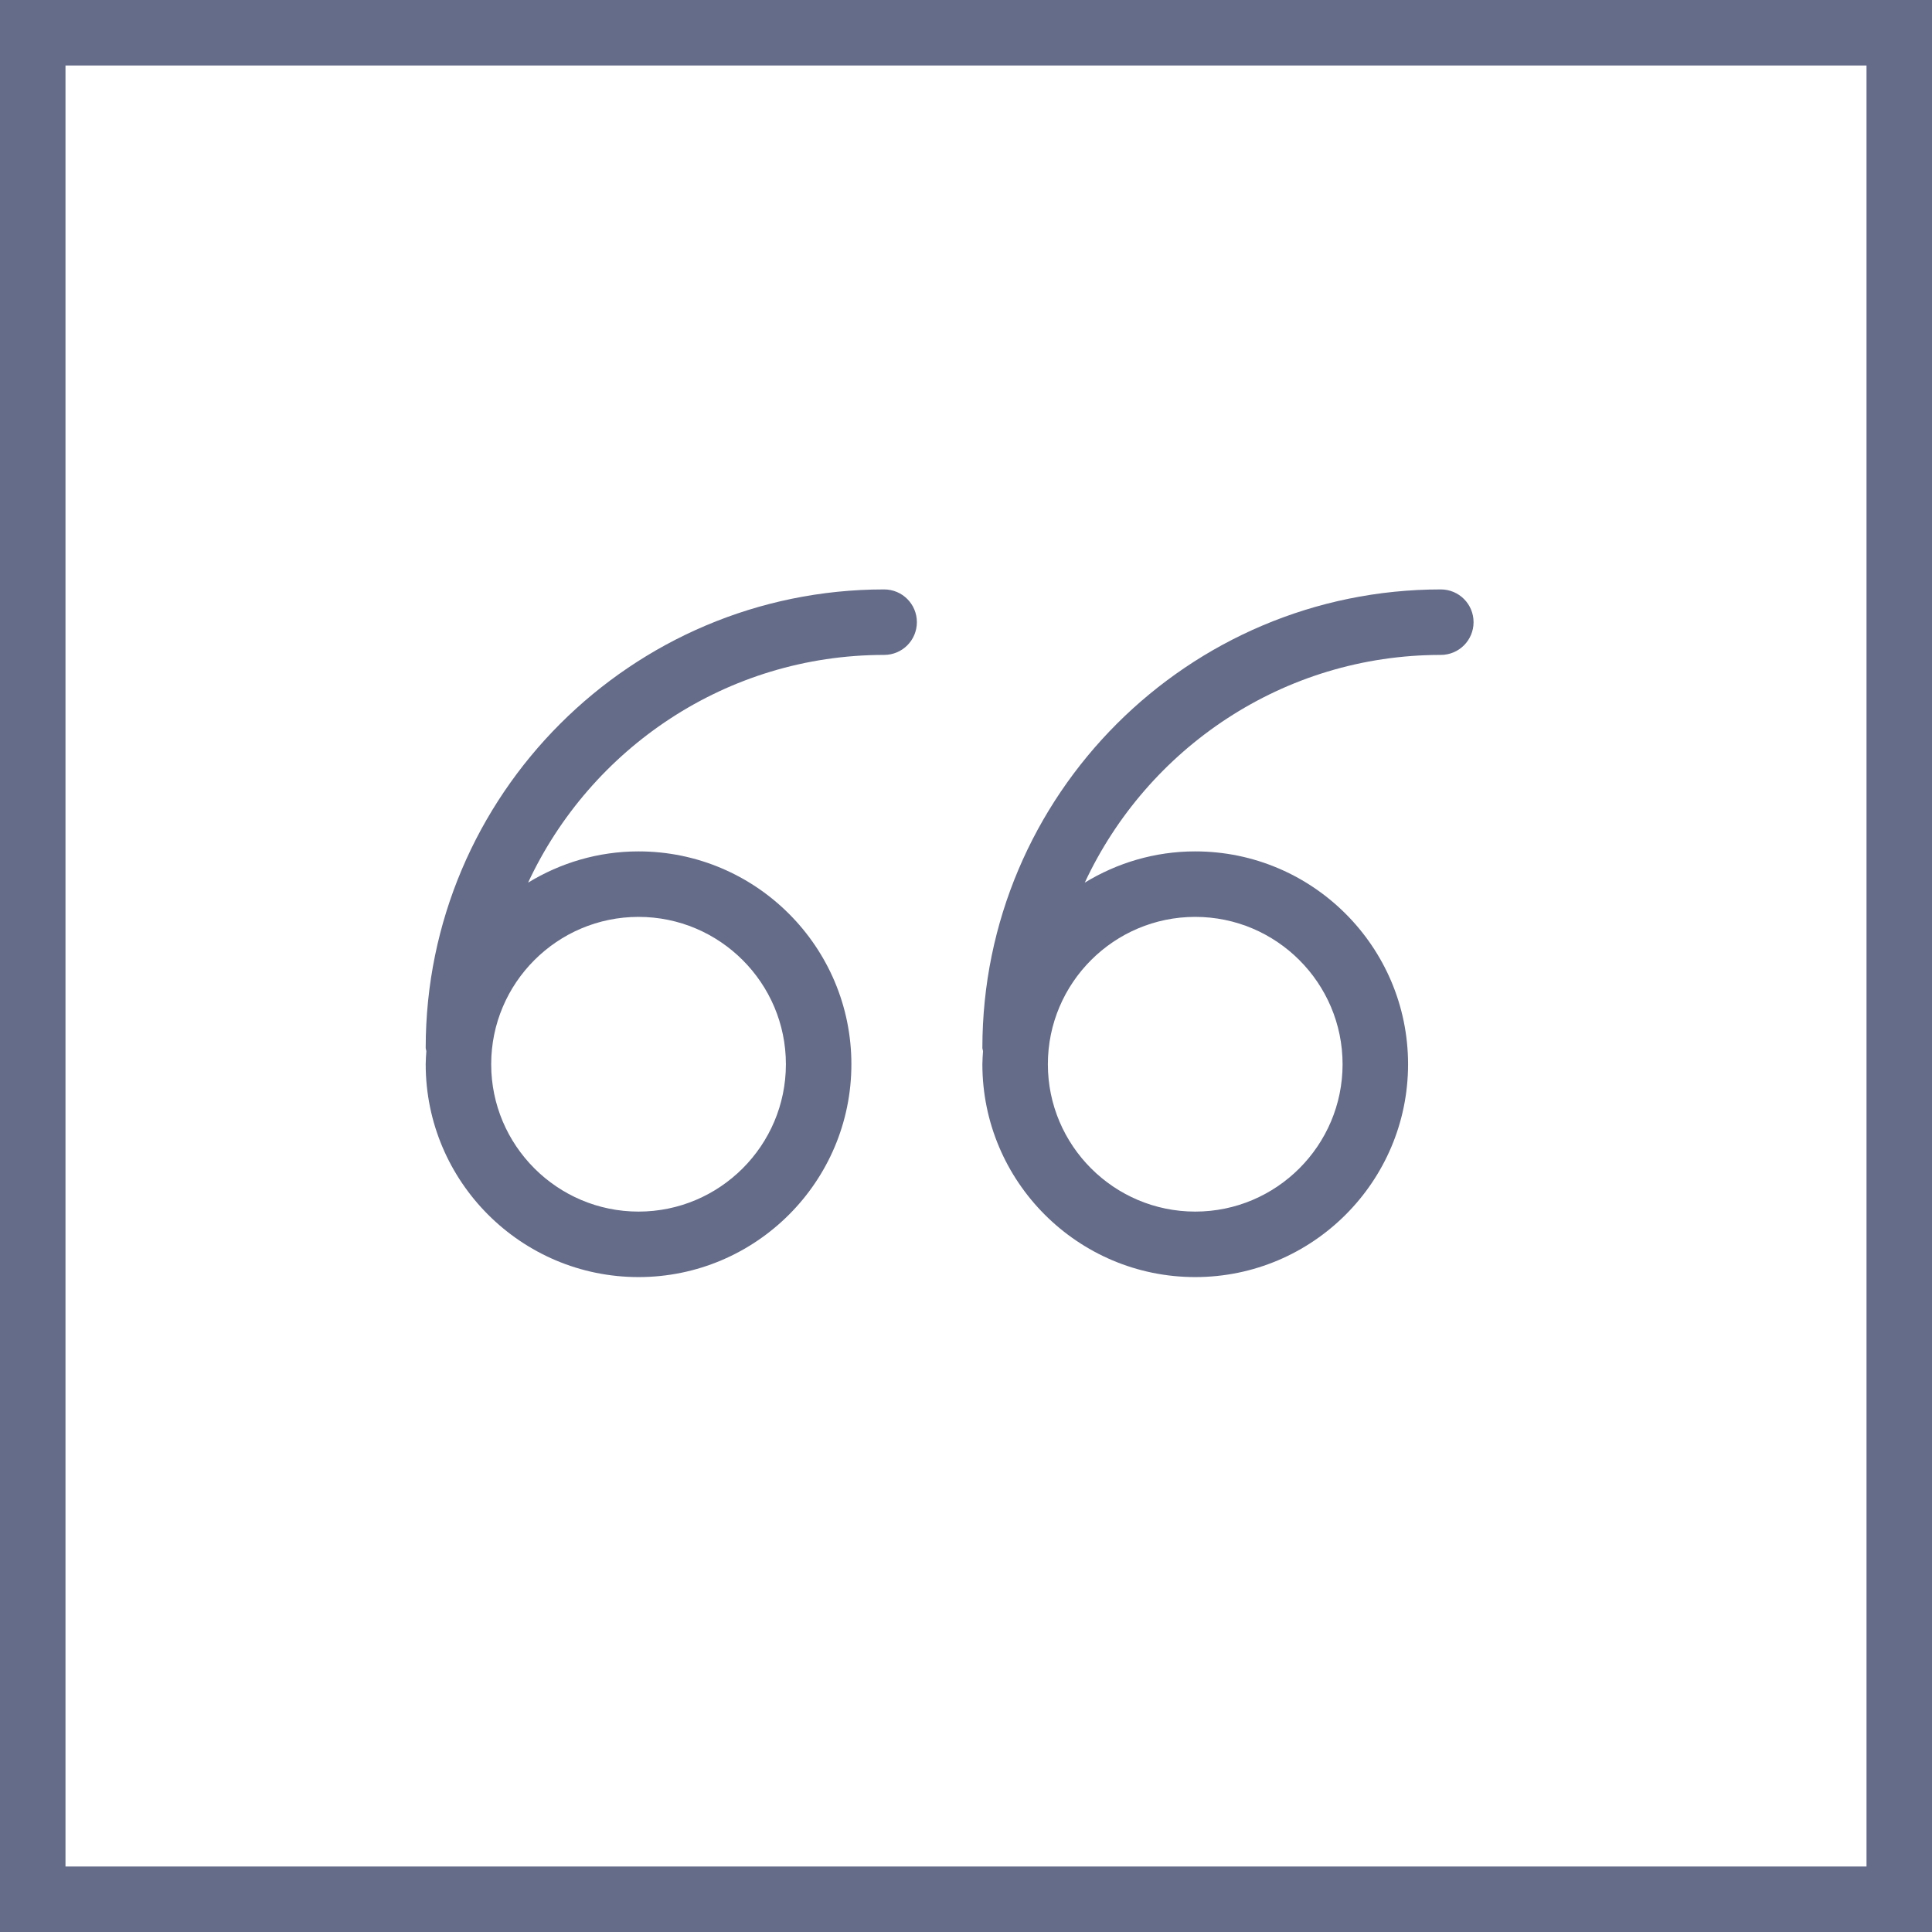 <svg width="59" height="59" viewBox="0 0 59 59" fill="none" xmlns="http://www.w3.org/2000/svg">
<path d="M0 0V59H59V0H0ZM57 57H2V2H57V57Z" fill="#656C89"/>
<path d="M6.5 21C10.084 21 13 18.084 13 14.5C13 10.916 10.084 8 6.5 8C5.264 8 4.112 8.353 3.127 8.954C5.038 4.854 9.187 2 14 2C14.553 2 15 1.553 15 1C15 0.447 14.553 0 14 0C6.28 0 0 6.28 0 14C0 14.036 0.017 14.066 0.02 14.1C0.012 14.233 0 14.365 0 14.5C0 18.084 2.916 21 6.5 21ZM6.5 10C8.981 10 11 12.019 11 14.5C11 16.981 8.981 19 6.5 19C4.019 19 2 16.981 2 14.5C2 12.019 4.019 10 6.5 10Z" transform="translate(13 18)" fill="#656C89"/>
<path d="M6.5 21C10.084 21 13 18.084 13 14.5C13 10.916 10.084 8 6.5 8C5.264 8 4.112 8.353 3.127 8.954C5.038 4.854 9.187 2 14 2C14.553 2 15 1.553 15 1C15 0.447 14.553 0 14 0C6.28 0 0 6.28 0 14C0 14.036 0.017 14.066 0.02 14.1C0.012 14.233 0 14.365 0 14.5C0 18.084 2.916 21 6.5 21ZM6.5 10C8.981 10 11 12.019 11 14.5C11 16.981 8.981 19 6.5 19C4.019 19 2 16.981 2 14.5C2 12.019 4.019 10 6.5 10Z" transform="translate(30 18)" fill="#656C89"/>
</svg>
